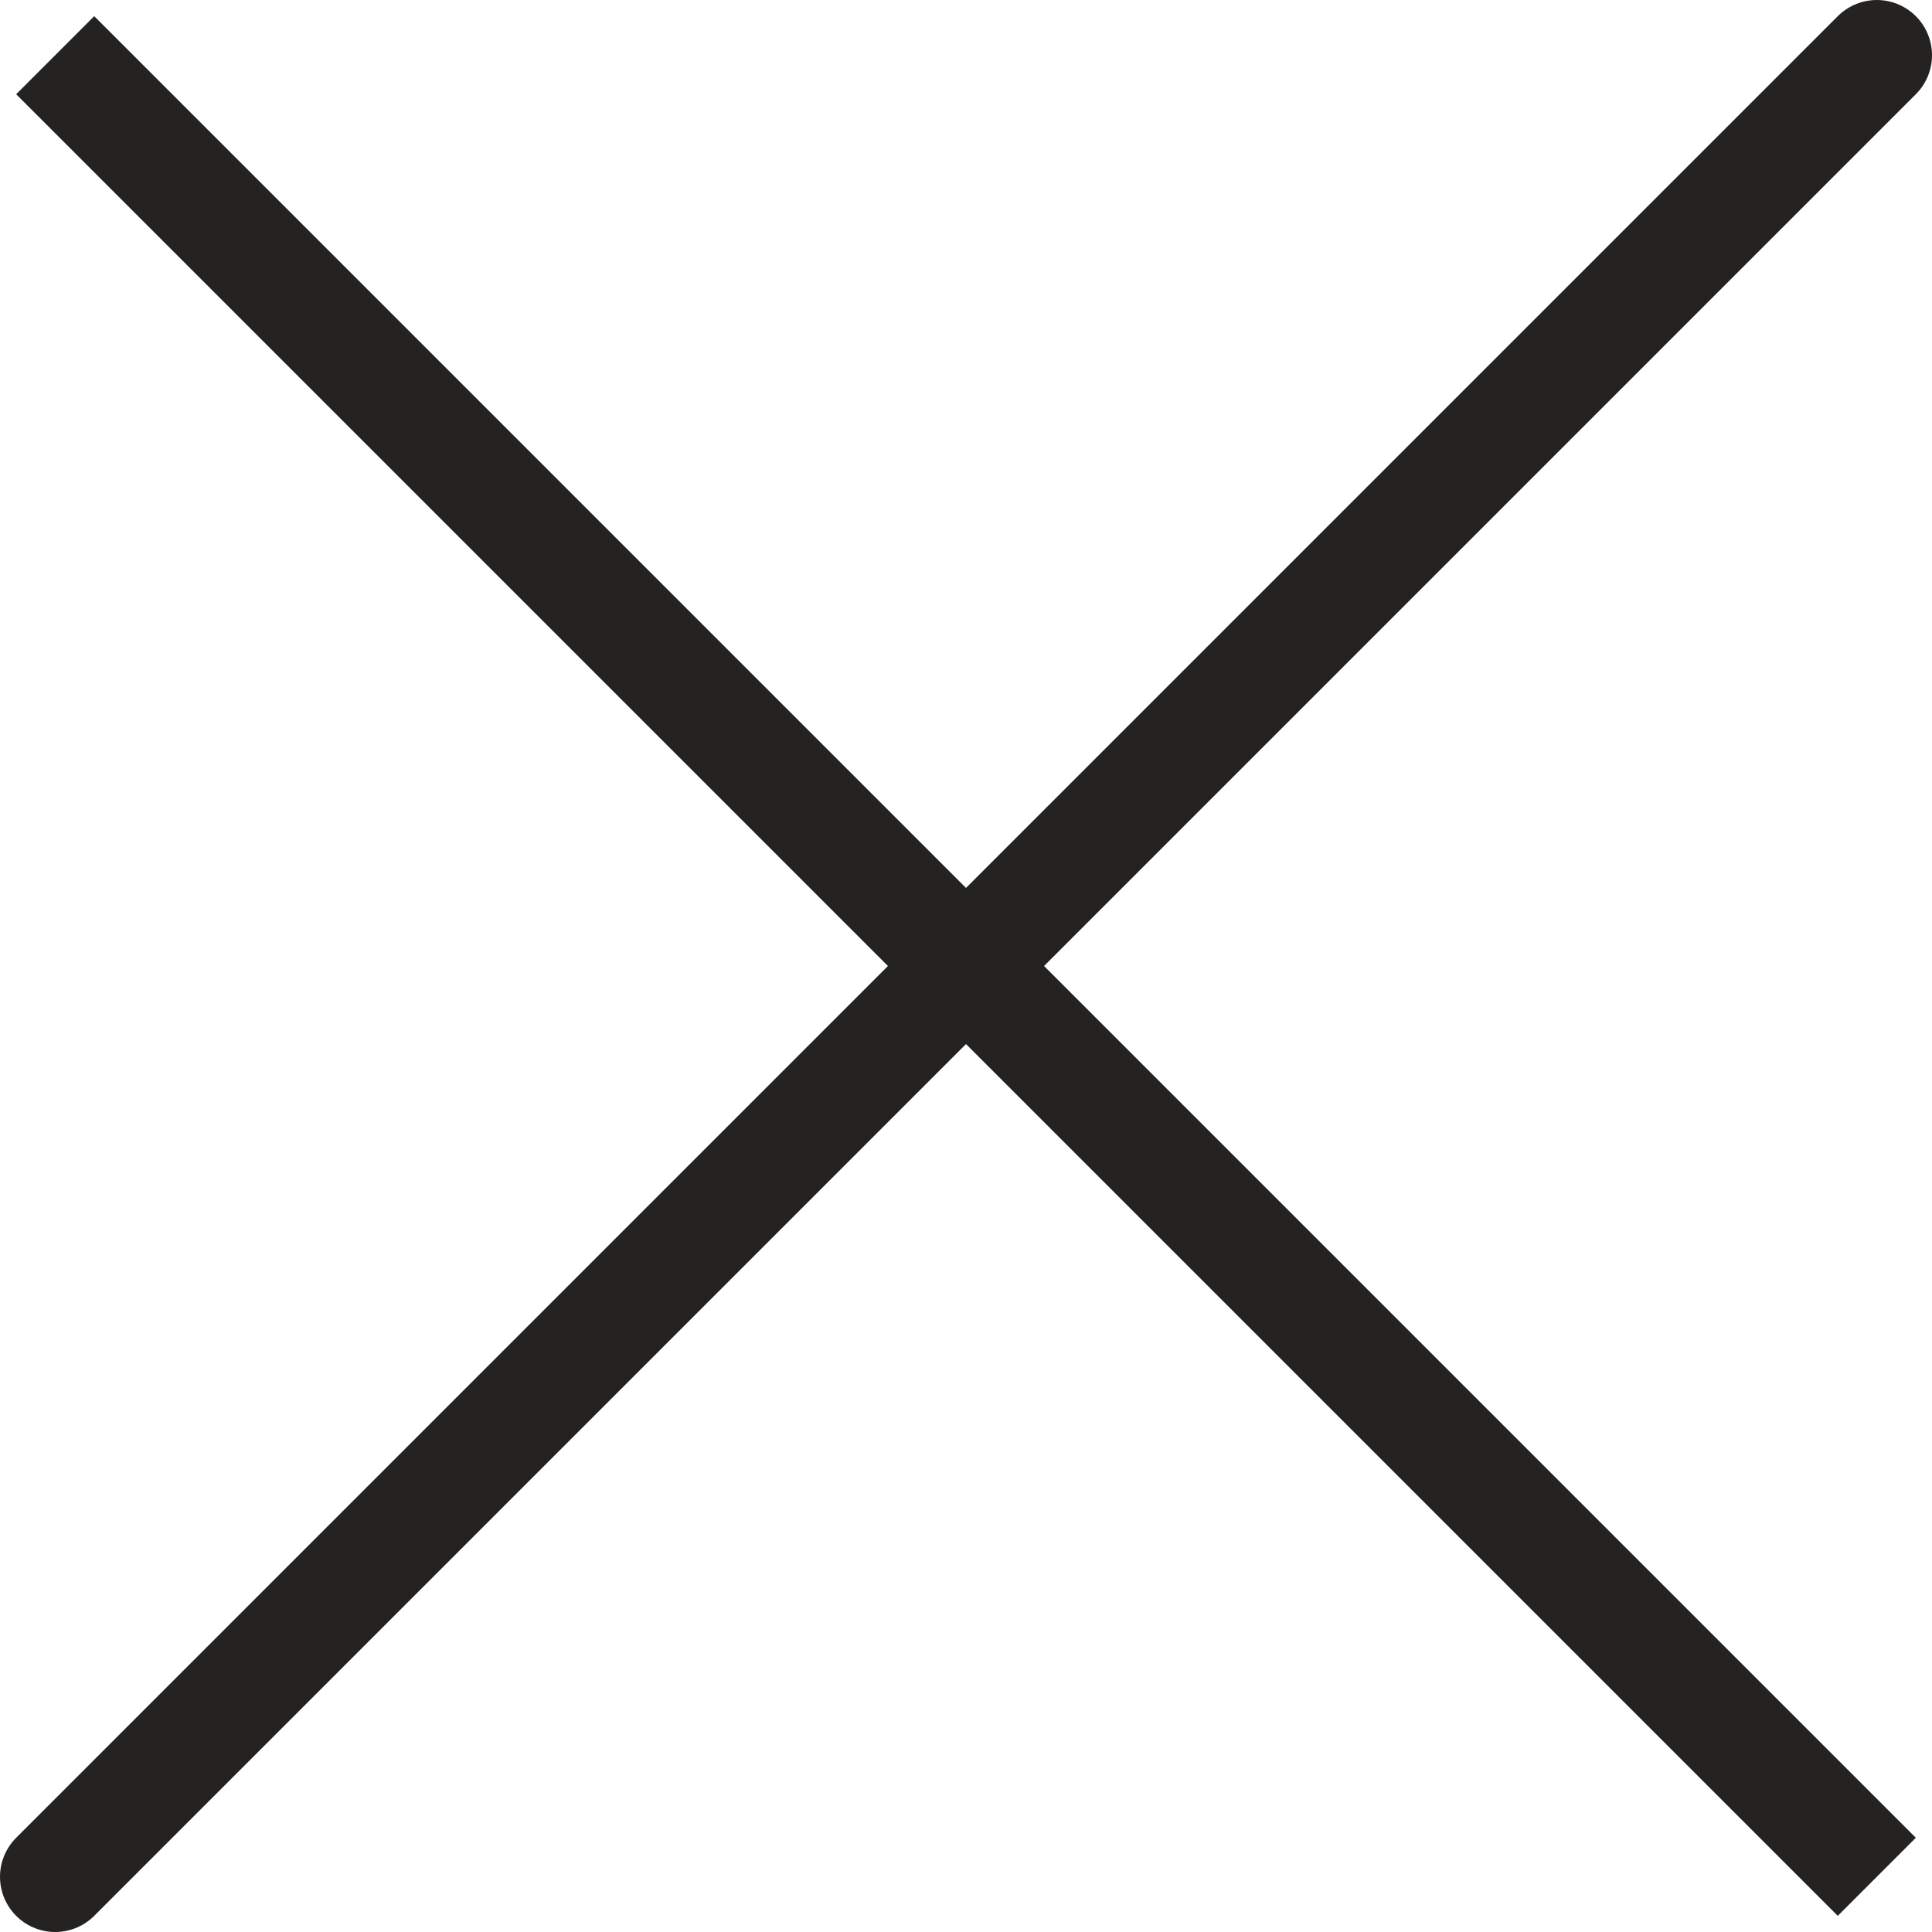 <svg width="35" height="35" viewBox="0 0 35 35" fill="none" xmlns="http://www.w3.org/2000/svg">
<path d="M34 1L1 34M34 34L1 1L34 34Z" stroke="#242321" stroke-width="2" stroke-linecap="round"/>
</svg>
